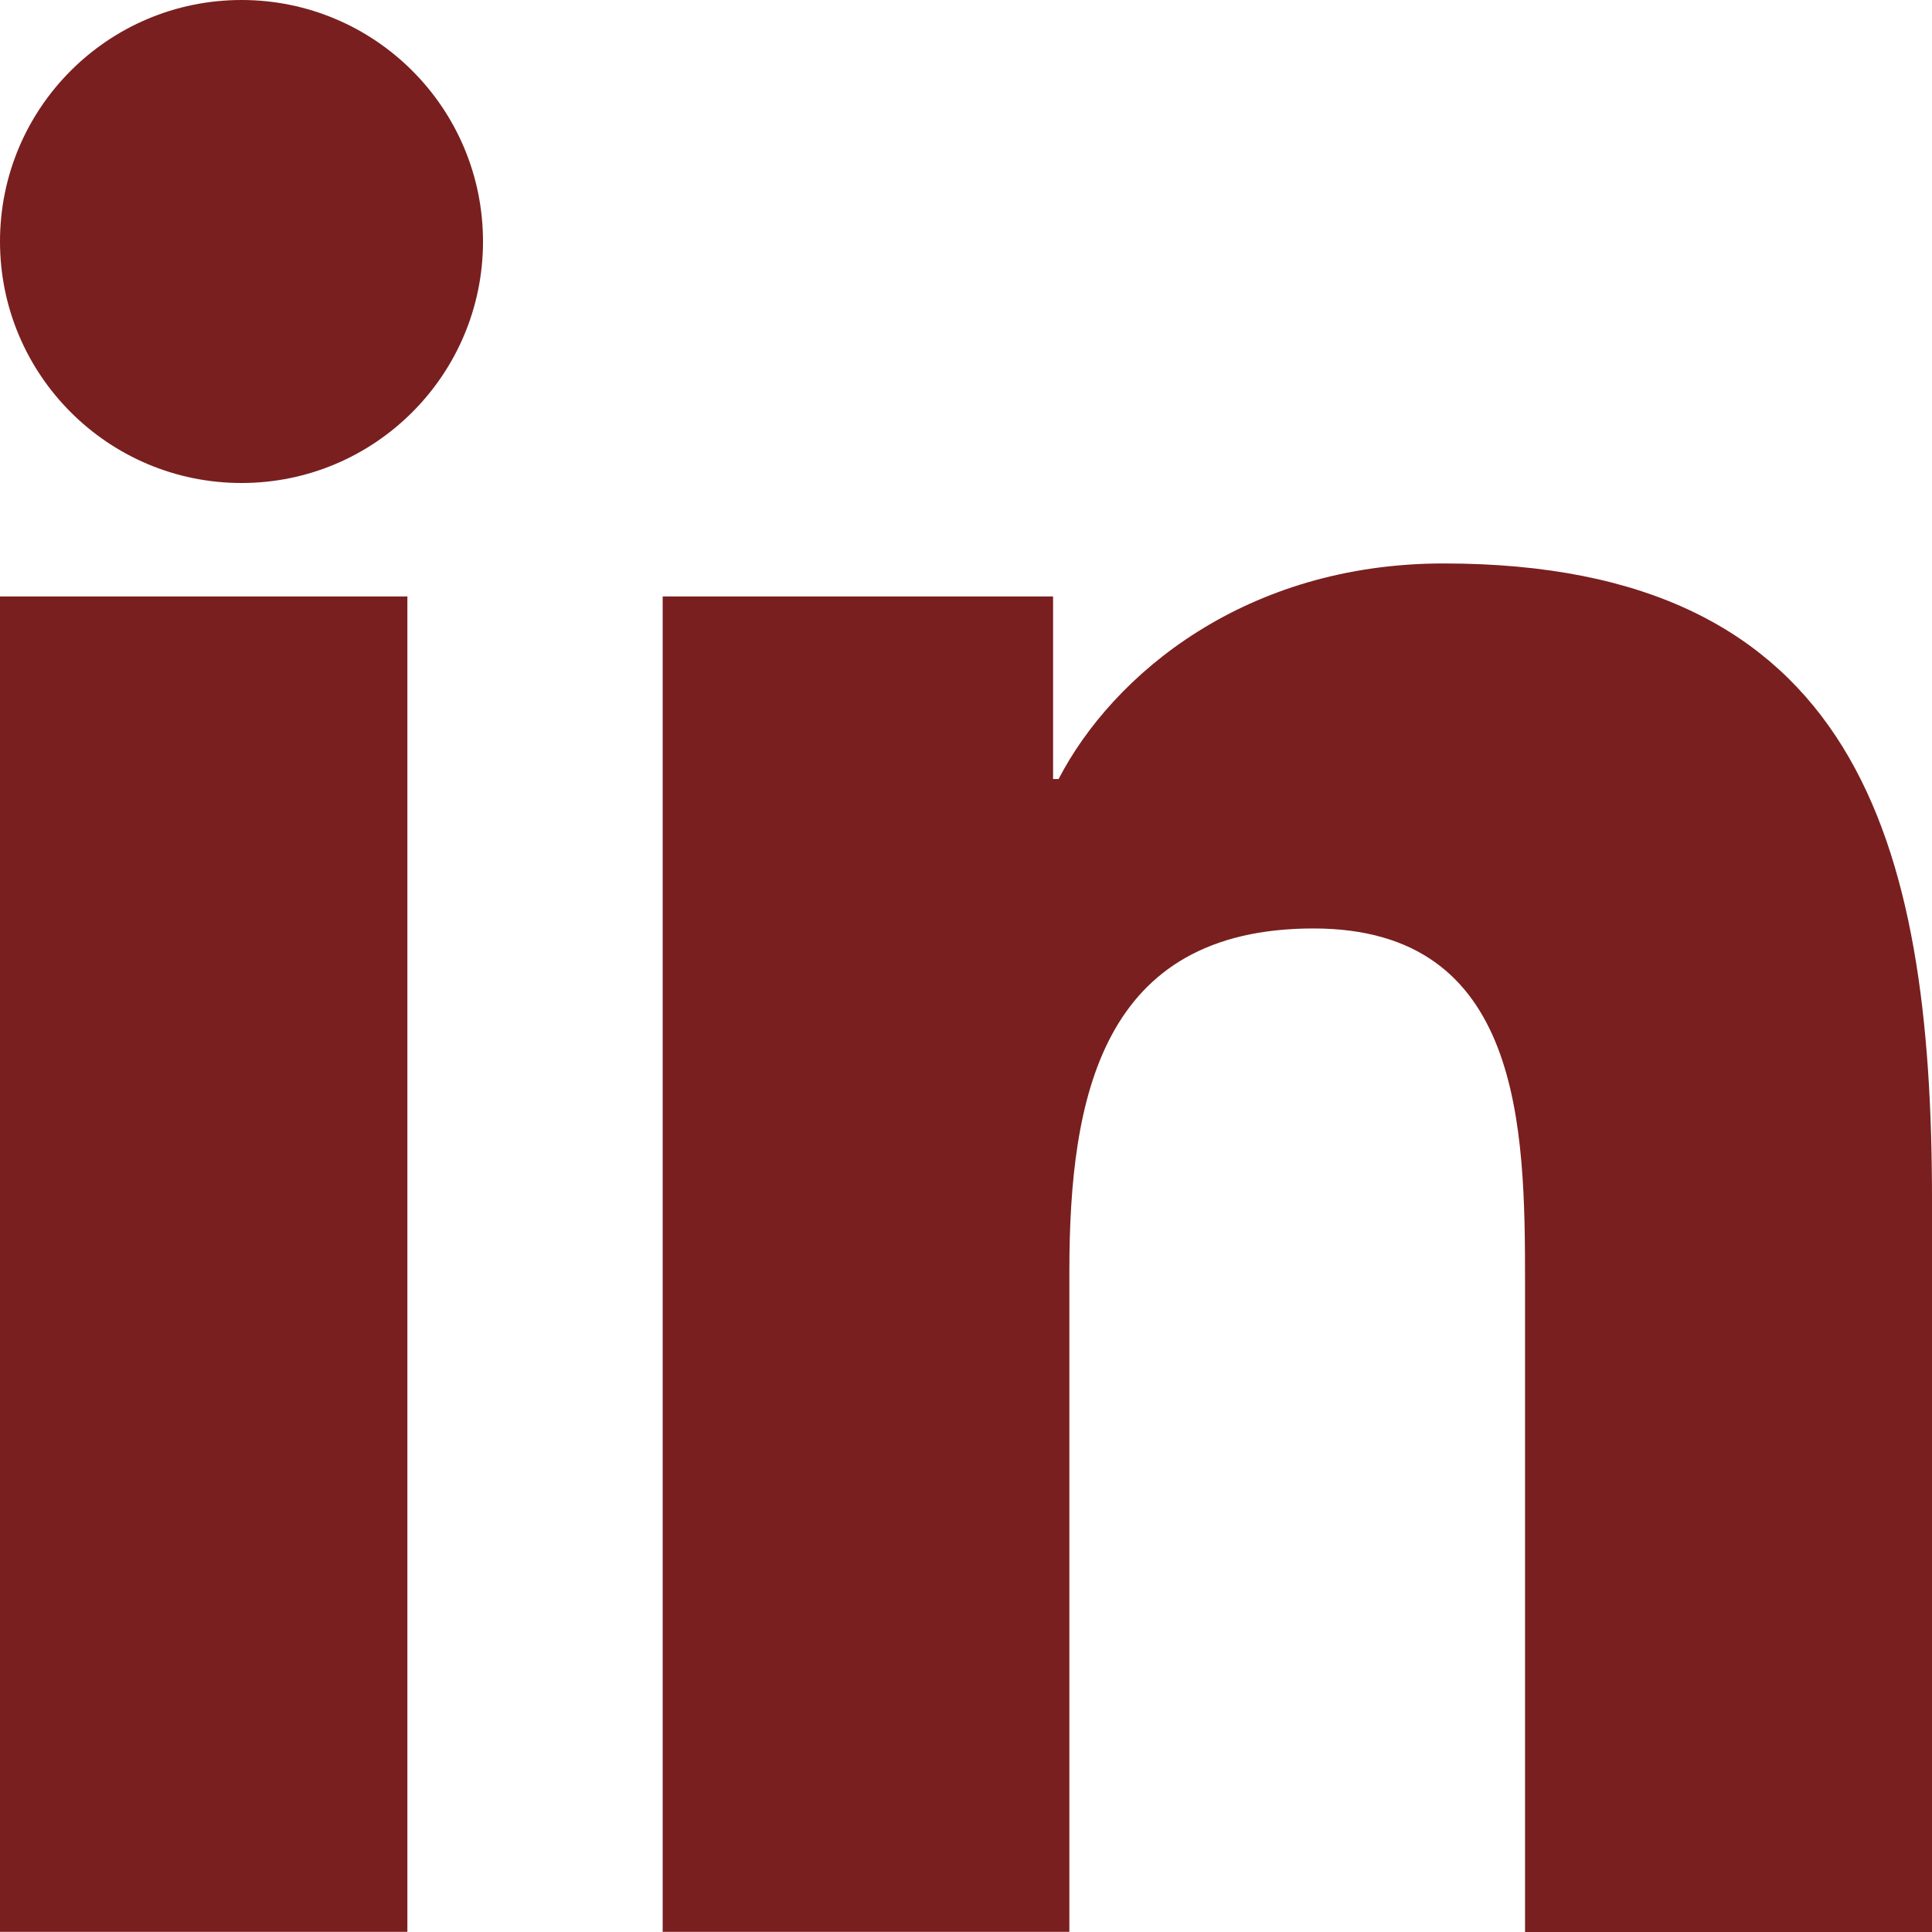 <svg width="14" height="14" viewBox="0 0 14 14" fill="none" xmlns="http://www.w3.org/2000/svg">
<path d="M1.75 3.5C2.716 3.5 3.5 2.716 3.5 1.75C3.5 0.783 2.716 -0 1.75 -0C0.784 -0 0 0.783 0 1.75C0 2.716 0.784 3.5 1.75 3.5Z" fill="#791F1F"/>
<path d="M4.802 4.322V13.999H7.749V9.214C7.749 7.951 7.982 6.728 9.518 6.728C11.033 6.728 11.051 8.172 11.051 9.293V14H14V8.693C14 6.086 13.45 4.083 10.461 4.083C9.026 4.083 8.065 4.886 7.671 5.645H7.631V4.322H4.802ZM0 4.322H2.952V13.999H0V4.322Z" fill="#791F1F"/>
</svg>
